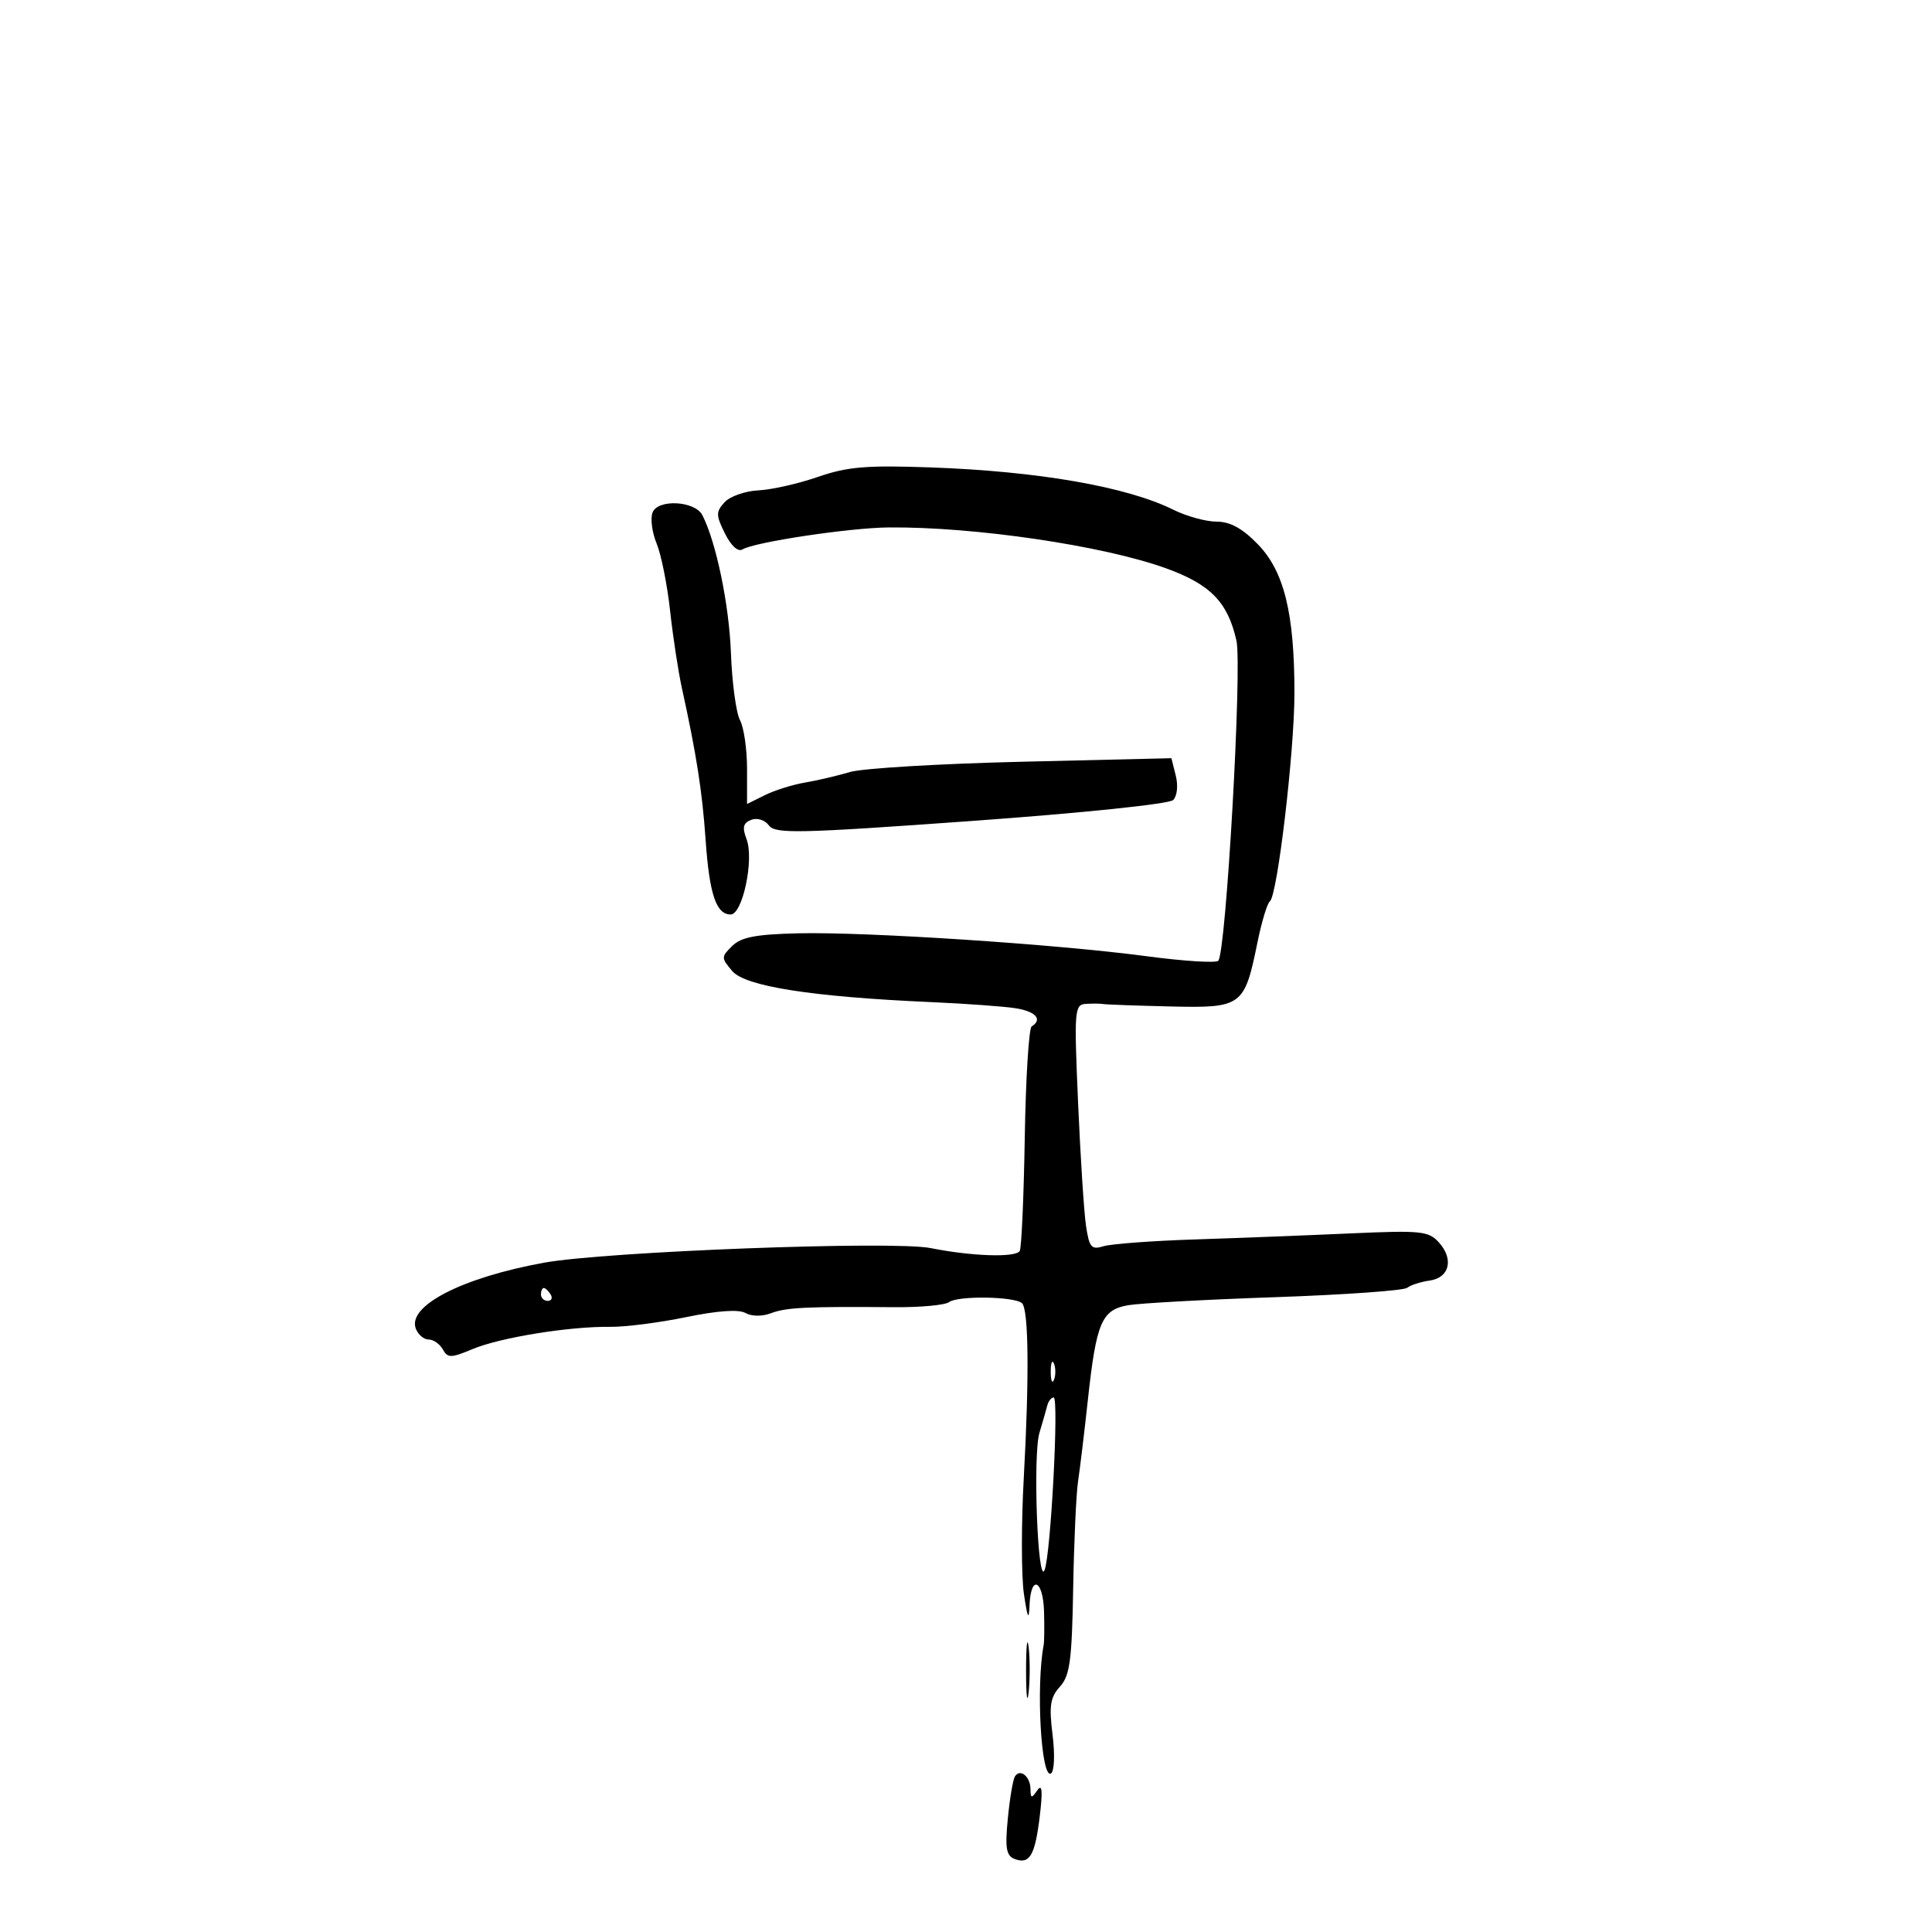 <svg xmlns="http://www.w3.org/2000/svg" width="300" height="300" viewBox="0 0 300 300" version="1.1">
	<path d="M 127 74.057 C 123.975 75.104, 119.816 76.044, 117.757 76.144 C 115.698 76.245, 113.333 77.079, 112.501 77.999 C 111.150 79.492, 111.158 80.009, 112.573 82.846 C 113.542 84.788, 114.606 85.743, 115.313 85.306 C 117.142 84.176, 131.949 81.952, 138 81.899 C 151.333 81.781, 171.270 84.716, 181.023 88.233 C 187.955 90.732, 190.644 93.486, 191.992 99.465 C 192.904 103.506, 190.382 147.947, 189.171 149.188 C 188.802 149.566, 183.775 149.246, 178 148.476 C 164.051 146.617, 134.600 144.680, 124 144.923 C 117.401 145.075, 115.098 145.514, 113.700 146.887 C 111.967 148.590, 111.967 148.734, 113.700 150.783 C 115.715 153.164, 126.117 154.792, 144.500 155.603 C 150 155.845, 155.963 156.279, 157.750 156.567 C 160.844 157.066, 161.929 158.308, 160.201 159.376 C 159.762 159.647, 159.277 167.422, 159.125 176.654 C 158.972 185.885, 158.620 193.805, 158.343 194.255 C 157.694 195.304, 150.904 195.081, 144.500 193.801 C 138.695 192.640, 94.040 194.331, 84.457 196.075 C 71.734 198.391, 63.211 202.780, 64.569 206.318 C 64.924 207.243, 65.818 208, 66.557 208 C 67.296 208, 68.286 208.688, 68.757 209.530 C 69.523 210.900, 70.008 210.895, 73.391 209.481 C 77.690 207.685, 88.454 205.945, 94.728 206.031 C 97.054 206.064, 102.365 205.386, 106.532 204.525 C 111.411 203.517, 114.692 203.288, 115.751 203.880 C 116.725 204.426, 118.347 204.438, 119.733 203.911 C 122.081 203.019, 125.224 202.866, 138.873 202.980 C 142.928 203.013, 146.753 202.658, 147.373 202.190 C 148.733 201.162, 157.640 201.307, 158.707 202.374 C 159.733 203.400, 159.835 213.820, 158.970 229.500 C 158.576 236.650, 158.587 244.750, 158.993 247.500 C 159.558 251.320, 159.764 251.733, 159.866 249.250 C 160.064 244.448, 161.980 245.299, 162.118 250.250 C 162.184 252.588, 162.159 254.912, 162.063 255.416 C 160.845 261.841, 161.666 276.324, 163.196 275.379 C 163.716 275.057, 163.823 272.432, 163.440 269.365 C 162.878 264.870, 163.078 263.572, 164.586 261.905 C 166.130 260.198, 166.447 257.857, 166.641 246.694 C 166.768 239.437, 167.110 231.925, 167.403 230 C 167.695 228.075, 168.376 222.427, 168.916 217.450 C 170.230 205.332, 171.054 203.389, 175.178 202.674 C 177.005 202.357, 187.275 201.795, 198 201.425 C 208.725 201.055, 217.950 200.401, 218.500 199.972 C 219.050 199.543, 220.620 199.036, 221.990 198.846 C 225.081 198.417, 225.782 195.522, 223.426 192.918 C 221.824 191.148, 220.659 191.031, 209.588 191.528 C 202.940 191.826, 192.100 192.246, 185.500 192.461 C 178.900 192.676, 172.534 193.151, 171.353 193.516 C 169.469 194.098, 169.136 193.709, 168.635 190.340 C 168.321 188.228, 167.767 179.637, 167.404 171.250 C 166.778 156.789, 166.841 155.994, 168.622 155.882 C 169.655 155.816, 170.875 155.829, 171.333 155.909 C 171.791 155.990, 176.466 156.157, 181.721 156.282 C 192.853 156.546, 193.235 156.267, 195.246 146.390 C 195.905 143.150, 196.775 140.260, 197.180 139.967 C 198.352 139.118, 201 116.693, 201 107.616 C 201 95.220, 199.401 88.719, 195.317 84.514 C 192.913 82.039, 191.019 81, 188.912 81 C 187.267 81, 184.251 80.171, 182.210 79.157 C 175.003 75.577, 161.237 73.176, 144.500 72.580 C 134.522 72.224, 131.573 72.473, 127 74.057 M 101.330 79.584 C 100.968 80.525, 101.252 82.691, 101.960 84.397 C 102.668 86.104, 103.609 90.795, 104.050 94.821 C 104.491 98.848, 105.314 104.248, 105.880 106.821 C 108.150 117.158, 109.042 122.861, 109.568 130.428 C 110.155 138.855, 111.211 142, 113.454 142 C 115.314 142, 117.120 133.447, 115.925 130.302 C 115.227 128.467, 115.393 127.787, 116.656 127.302 C 117.581 126.947, 118.768 127.324, 119.395 128.172 C 120.373 129.498, 123.969 129.419, 150.797 127.487 C 168.141 126.238, 181.556 124.844, 182.174 124.226 C 182.789 123.611, 182.961 121.982, 182.574 120.440 L 181.895 117.733 158.697 118.283 C 145.939 118.585, 133.925 119.302, 132 119.876 C 130.075 120.449, 126.925 121.187, 125 121.515 C 123.075 121.842, 120.263 122.726, 118.750 123.479 L 116 124.847 116 119.358 C 116 116.339, 115.507 112.947, 114.904 111.820 C 114.301 110.694, 113.668 106, 113.498 101.388 C 113.221 93.908, 111.204 84.171, 109.067 80 C 107.921 77.764, 102.147 77.454, 101.330 79.584 M 84 201 C 84 201.550, 84.477 202, 85.059 202 C 85.641 202, 85.840 201.550, 85.500 201 C 85.160 200.450, 84.684 200, 84.441 200 C 84.198 200, 84 200.450, 84 201 M 163.158 213 C 163.158 214.375, 163.385 214.938, 163.662 214.250 C 163.940 213.563, 163.940 212.438, 163.662 211.750 C 163.385 211.063, 163.158 211.625, 163.158 213 M 162.620 218.250 C 162.446 218.938, 161.897 220.850, 161.401 222.500 C 160.369 225.933, 161.135 246.387, 162.199 243.802 C 163.162 241.462, 164.454 217, 163.615 217 C 163.242 217, 162.795 217.563, 162.620 218.250 M 159.328 259.500 C 159.333 263.350, 159.513 264.802, 159.730 262.728 C 159.946 260.653, 159.943 257.503, 159.722 255.728 C 159.501 253.952, 159.324 255.650, 159.328 259.500 M 157.590 275.854 C 157.289 276.342, 156.795 279.283, 156.493 282.391 C 156.048 286.980, 156.244 288.157, 157.540 288.654 C 159.885 289.554, 160.720 288.135, 161.457 282 C 161.930 278.053, 161.822 276.923, 161.074 278 C 160.169 279.301, 160.029 279.275, 160.015 277.809 C 159.998 275.848, 158.393 274.554, 157.590 275.854" stroke="none" fill="black" fill-rule="evenodd"/>
</svg>